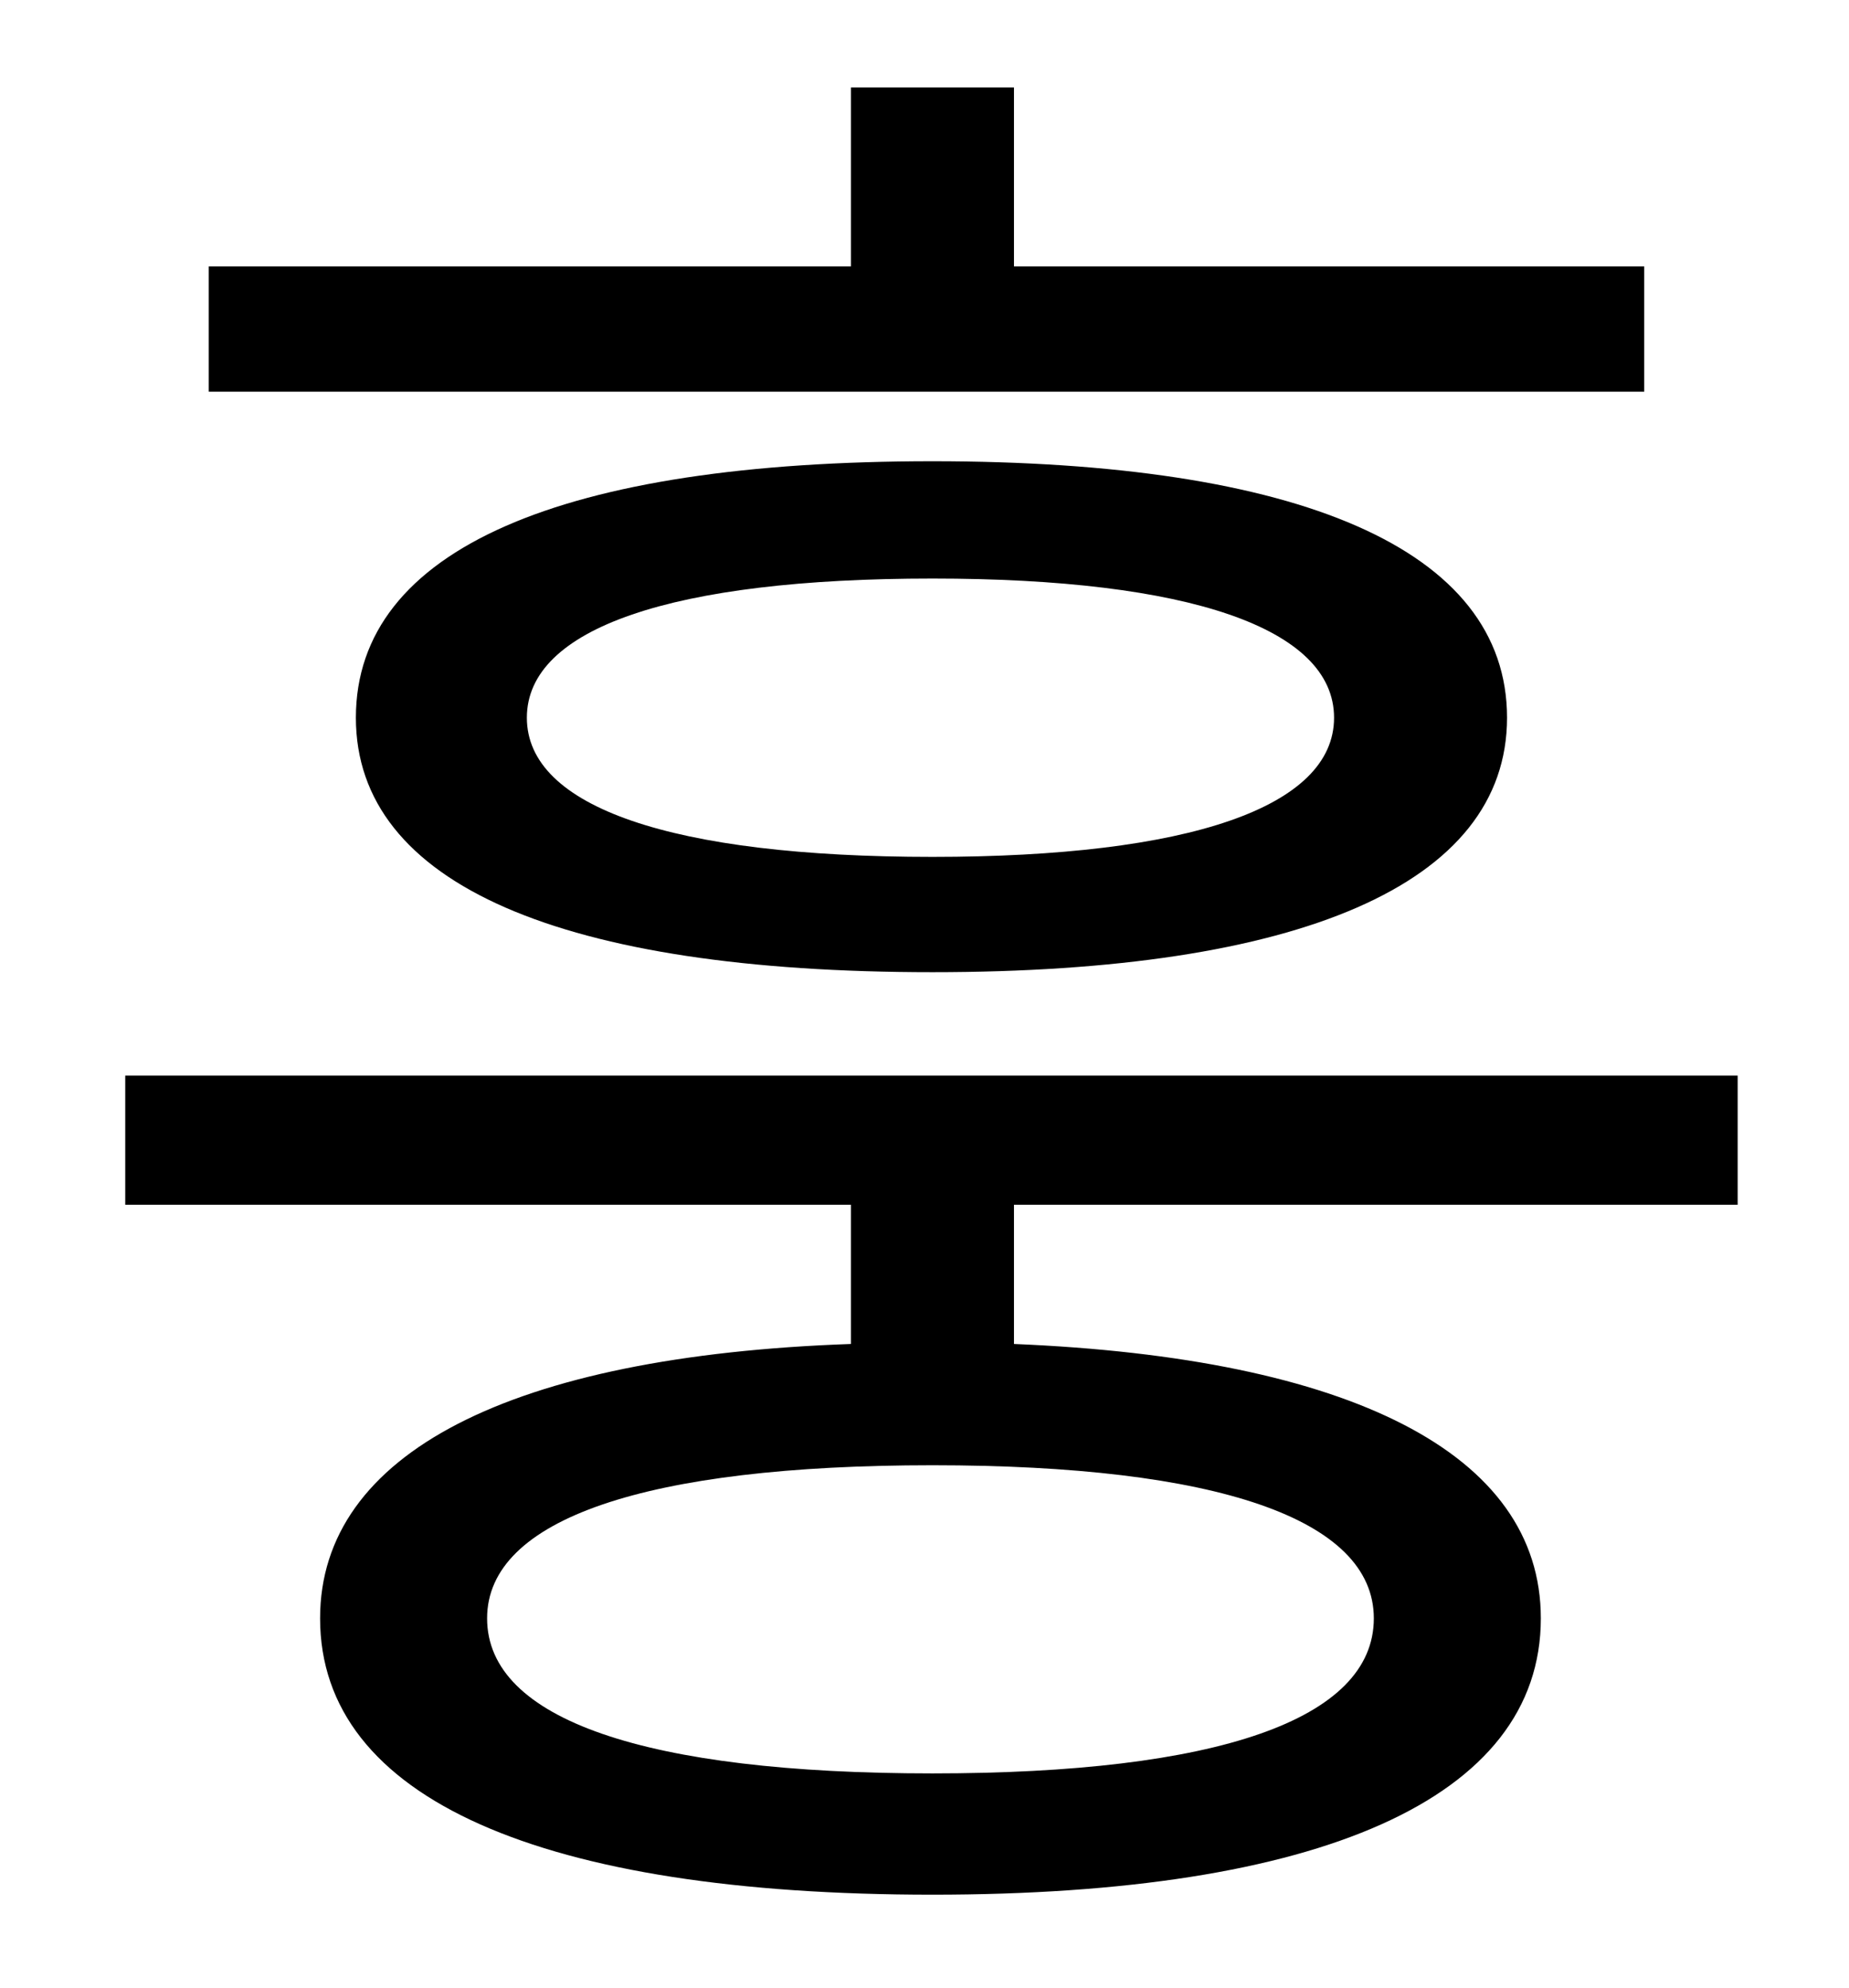 <?xml version="1.0" standalone="no"?>
<!DOCTYPE svg PUBLIC "-//W3C//DTD SVG 1.1//EN" "http://www.w3.org/Graphics/SVG/1.1/DTD/svg11.dtd" >
<svg xmlns="http://www.w3.org/2000/svg" xmlns:xlink="http://www.w3.org/1999/xlink" version="1.1" viewBox="-10 0 930 1000">
   <path fill="currentColor"
d="M817 134v63h-722v-63h323v-90h82v90h317zM661 361c0 -45 -73 -70 -202 -70c-131 0 -204 25 -204 70s73 70 204 70c129 0 202 -25 202 -70zM169 361c0 -85 104 -129 290 -129c184 0 289 44 289 129c0 84 -105 128 -289 128c-186 0 -290 -44 -290 -128zM681 814
c0 -50 -79 -77 -222 -77c-144 0 -224 27 -224 77c0 51 80 78 224 78c143 0 222 -27 222 -78zM864 606h-364v70c169 7 265 55 265 138c0 91 -112 139 -306 139c-196 0 -308 -48 -308 -139c0 -83 96 -132 267 -138v-70h-365v-65h811v65z" />
</svg>
